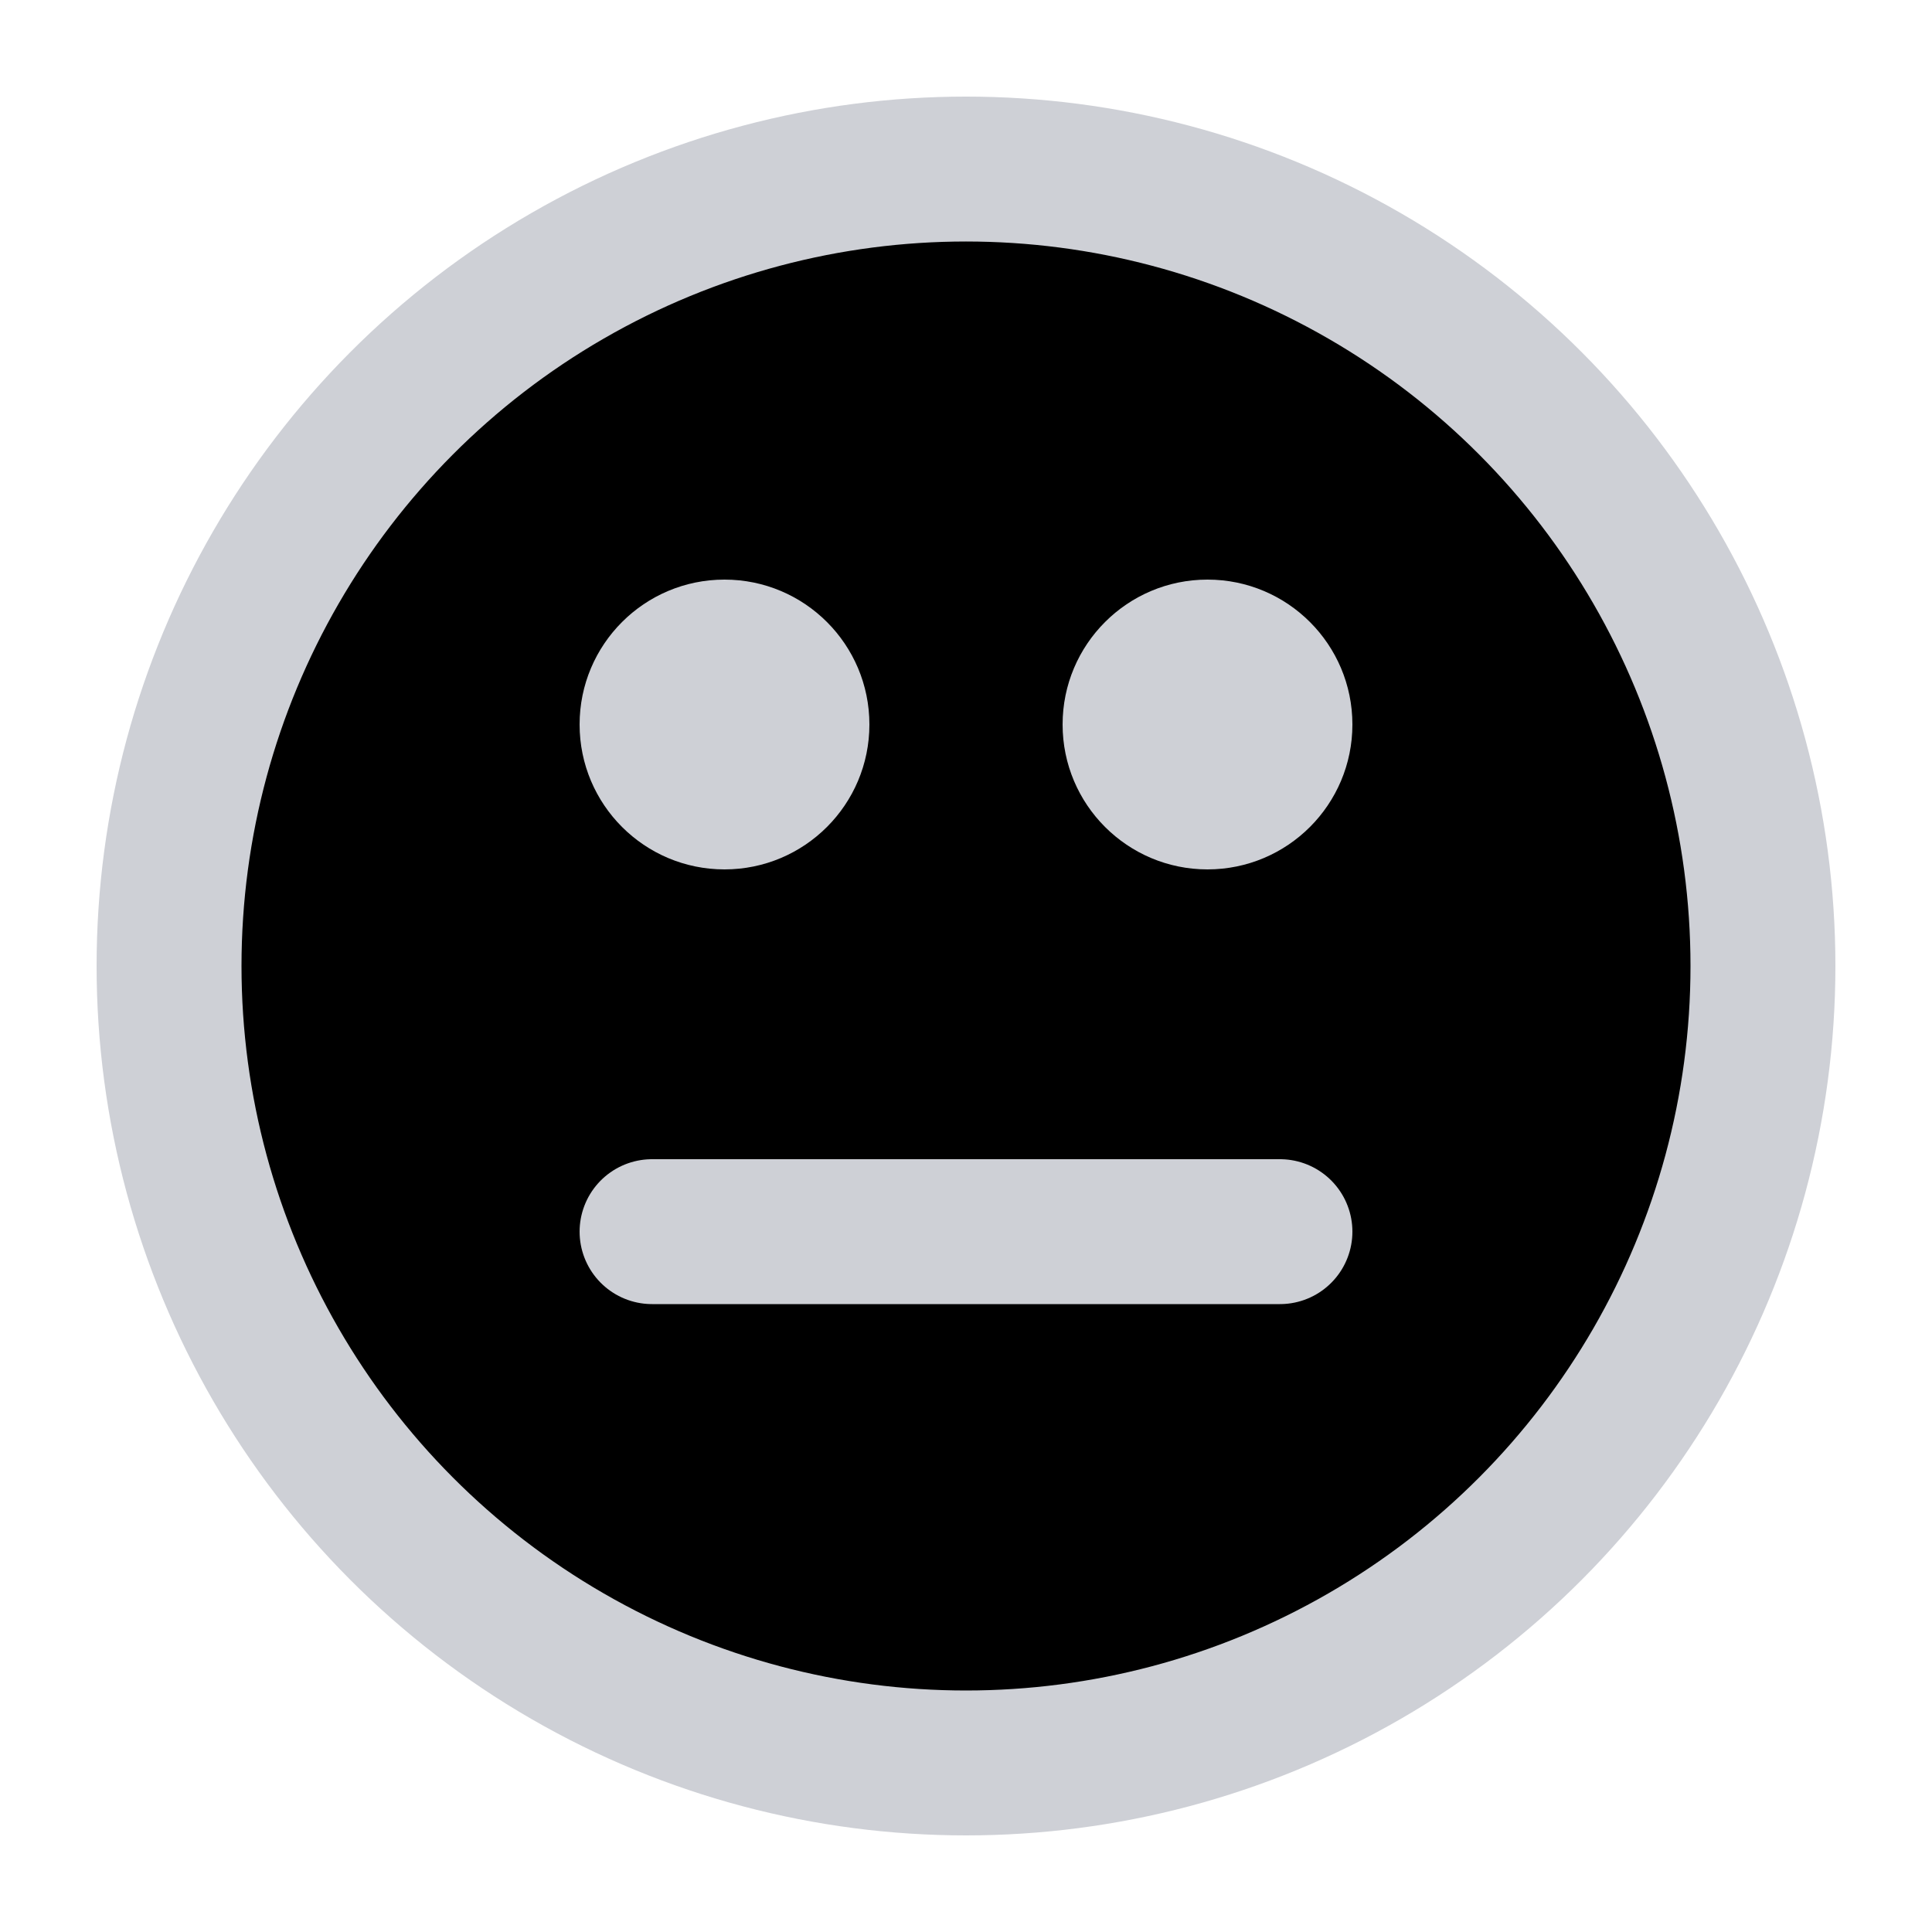 <svg width="20" height="20" viewBox="0 0 20 20" xmlns="http://www.w3.org/2000/svg">
<circle cx="10" cy="10" r="8.25" stroke="#CED0D6" stroke-width="1.5"/>
<circle cx="7.5" cy="7.5" r="1.5" fill="#CED0D6"/>
<circle cx="12.5" cy="7.5" r="1.5" fill="#CED0D6"/>
<path d="M6.75 12.75H10H13.25" stroke="#CED0D6" stroke-width="1.5" stroke-linecap="round" stroke-linejoin="round"/>
</svg>

